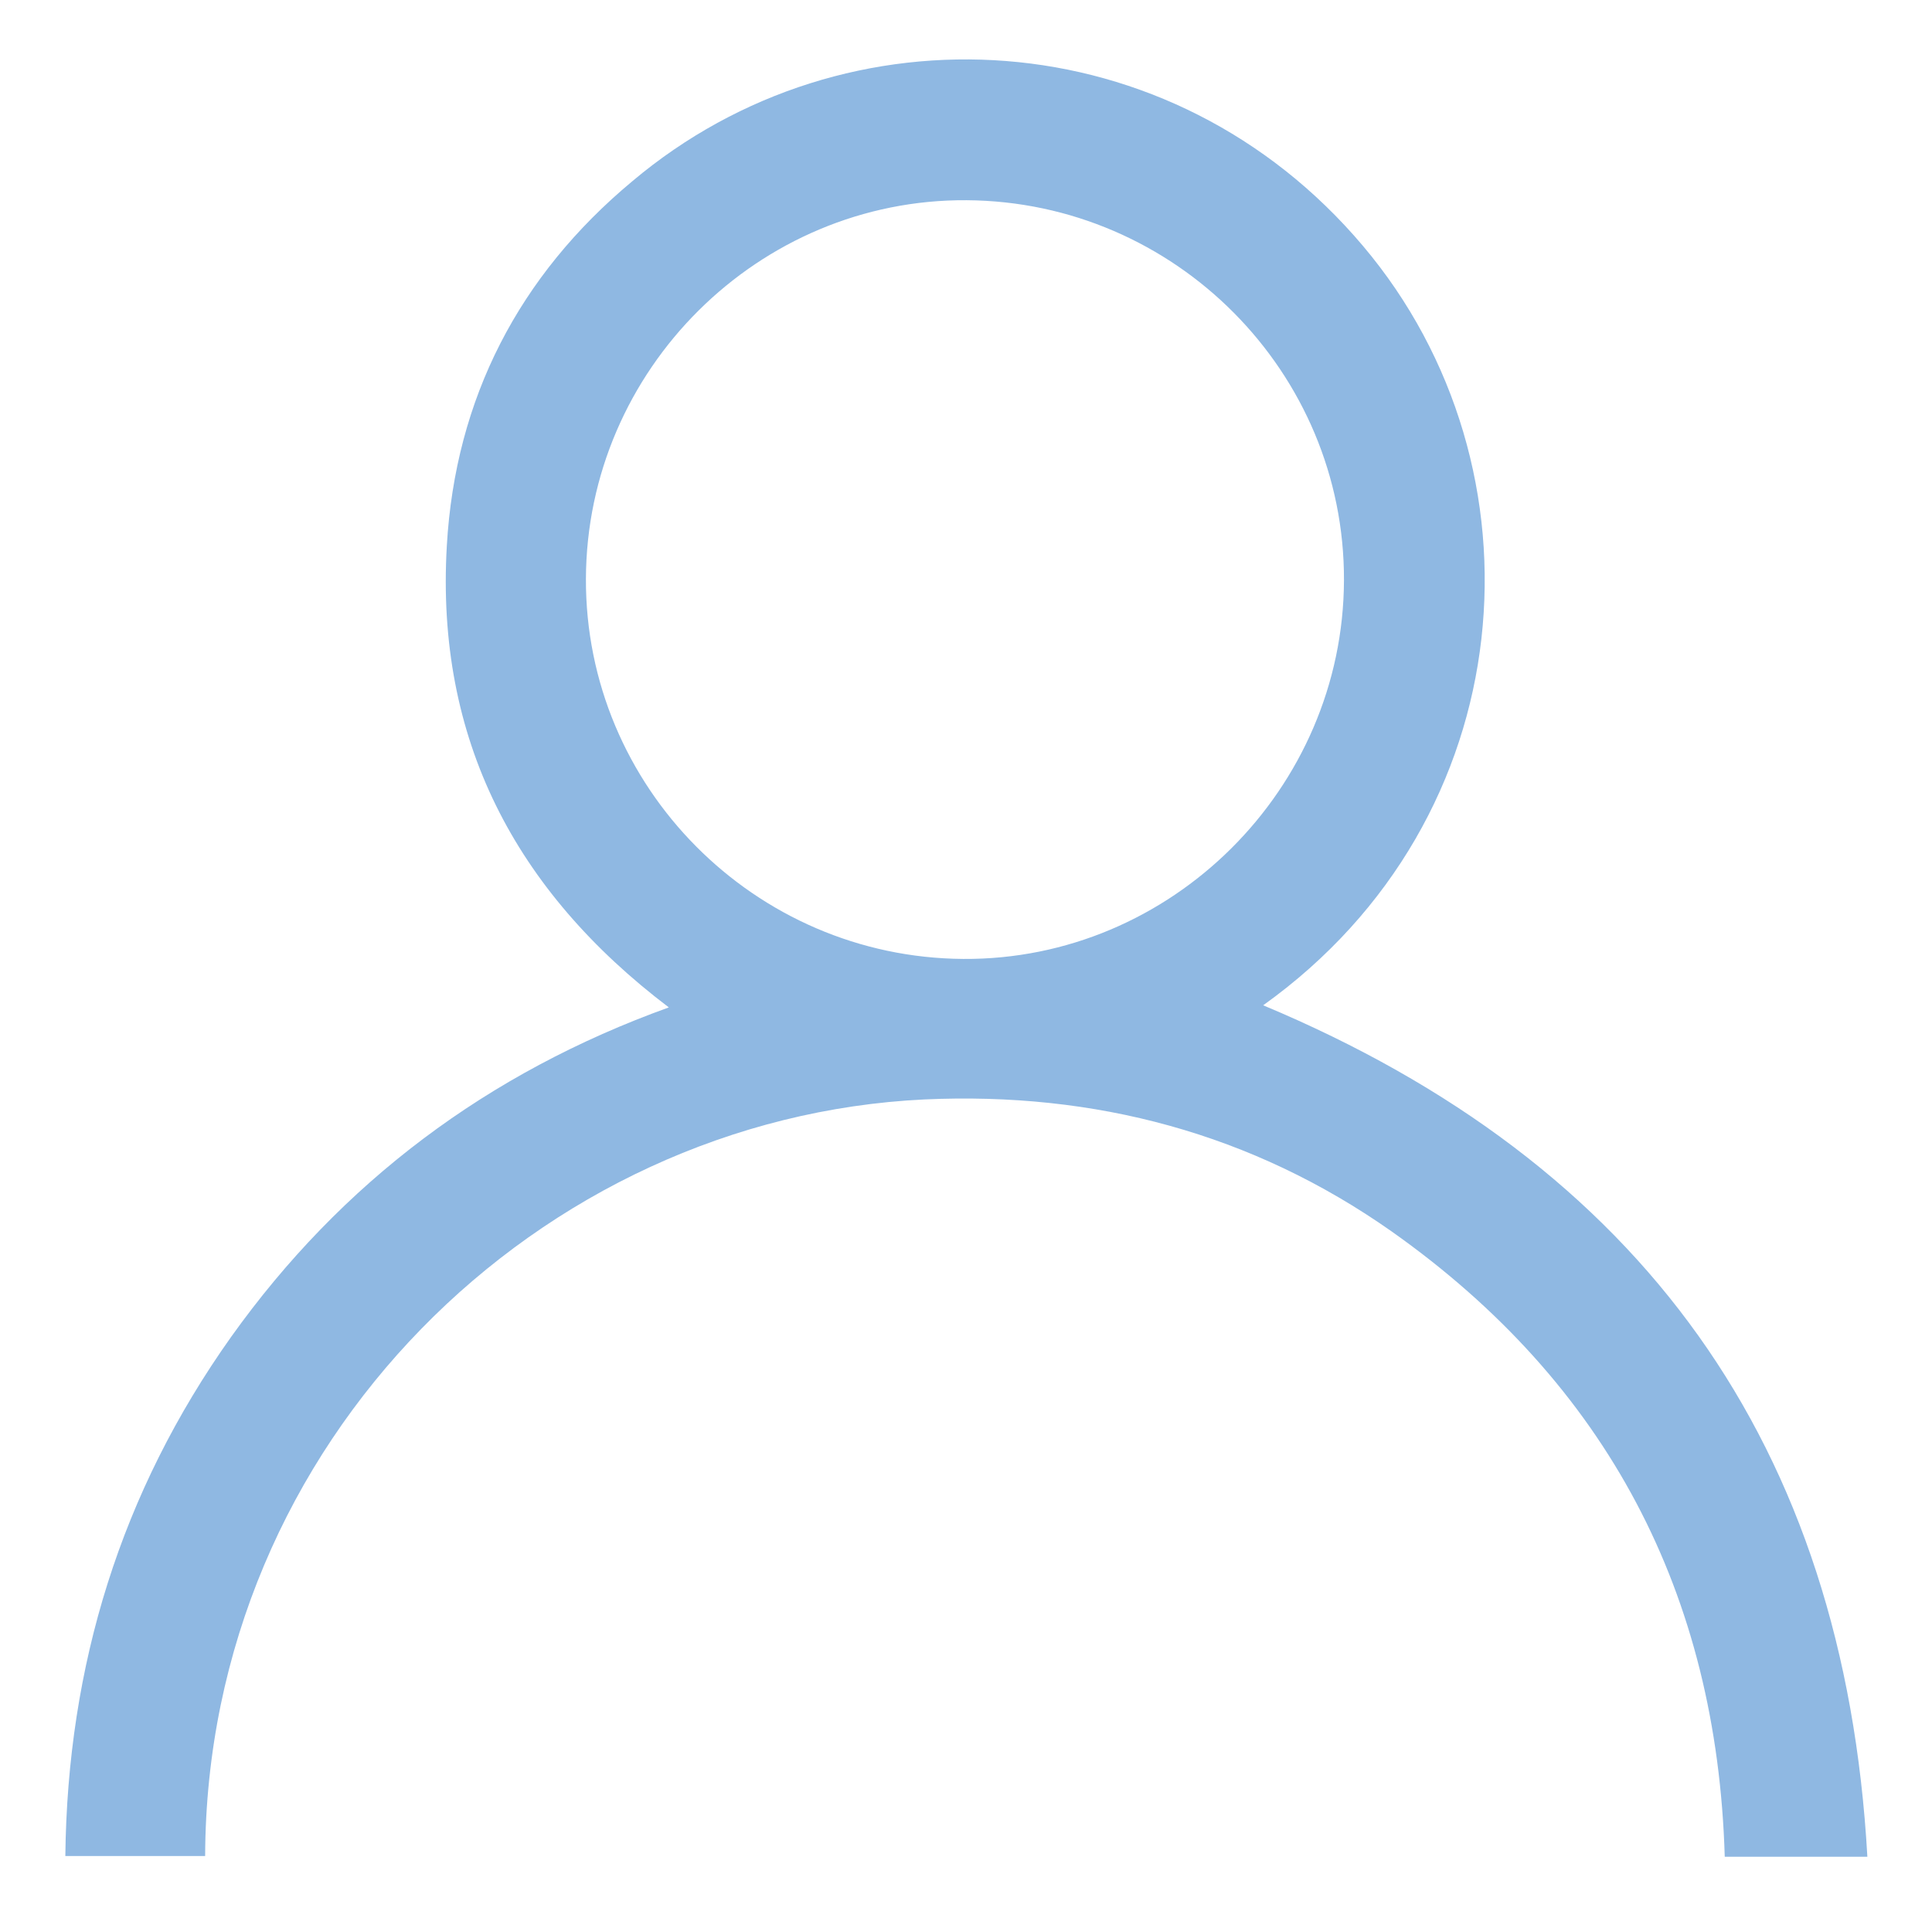 <?xml version="1.0" encoding="utf-8"?>
<!-- Generator: Adobe Illustrator 26.5.0, SVG Export Plug-In . SVG Version: 6.00 Build 0)  -->
<svg version="1.1" id="Layer_1" xmlns="http://www.w3.org/2000/svg" xmlns:xlink="http://www.w3.org/1999/xlink" x="0px" y="0px"
	 viewBox="0 0 275 273" enable-background="new 0 0 275 273" xml:space="preserve">
<path fill="#8FB8E2" d="M265.8,264.3c-7.2,0-13.7,0-20.3,0c-1.1-37.4-16.7-67.3-47.4-89c-19.9-14-42.3-19.9-66.5-18.8
	c-54.7,2.6-102.2,48.6-102.4,107.7c-6.5,0-13.1,0-19.9,0c0.3-27.1,7.9-51.8,23.6-73.9c15.7-22,36.5-37.6,62.3-46.9
	C73.3,126.8,62,105.2,63.6,77.7c1.2-21,10.3-38.5,26.4-51.9C120.5,0.1,166.8,2.8,194,35c26.7,31.6,23,81.5-14.2,108.1
	C233.6,165.6,262.5,205.6,265.8,264.3z M191.3,82.6c0.1-29.6-24-53.9-53.7-54.1c-29.6-0.2-54.1,24.1-54.2,53.9
	c-0.1,29.6,24,53.9,53.7,54.1C166.7,136.7,191.2,112.3,191.3,82.6z"/>
<g>
</g>
<g>
</g>
<g>
</g>
<g>
</g>
<g>
</g>
<g>
</g>
<g>
</g>
<g>
</g>
<g>
</g>
<g>
</g>
<g>
</g>
<g>
</g>
<g>
</g>
<g>
</g>
<g>
</g>
</svg>
